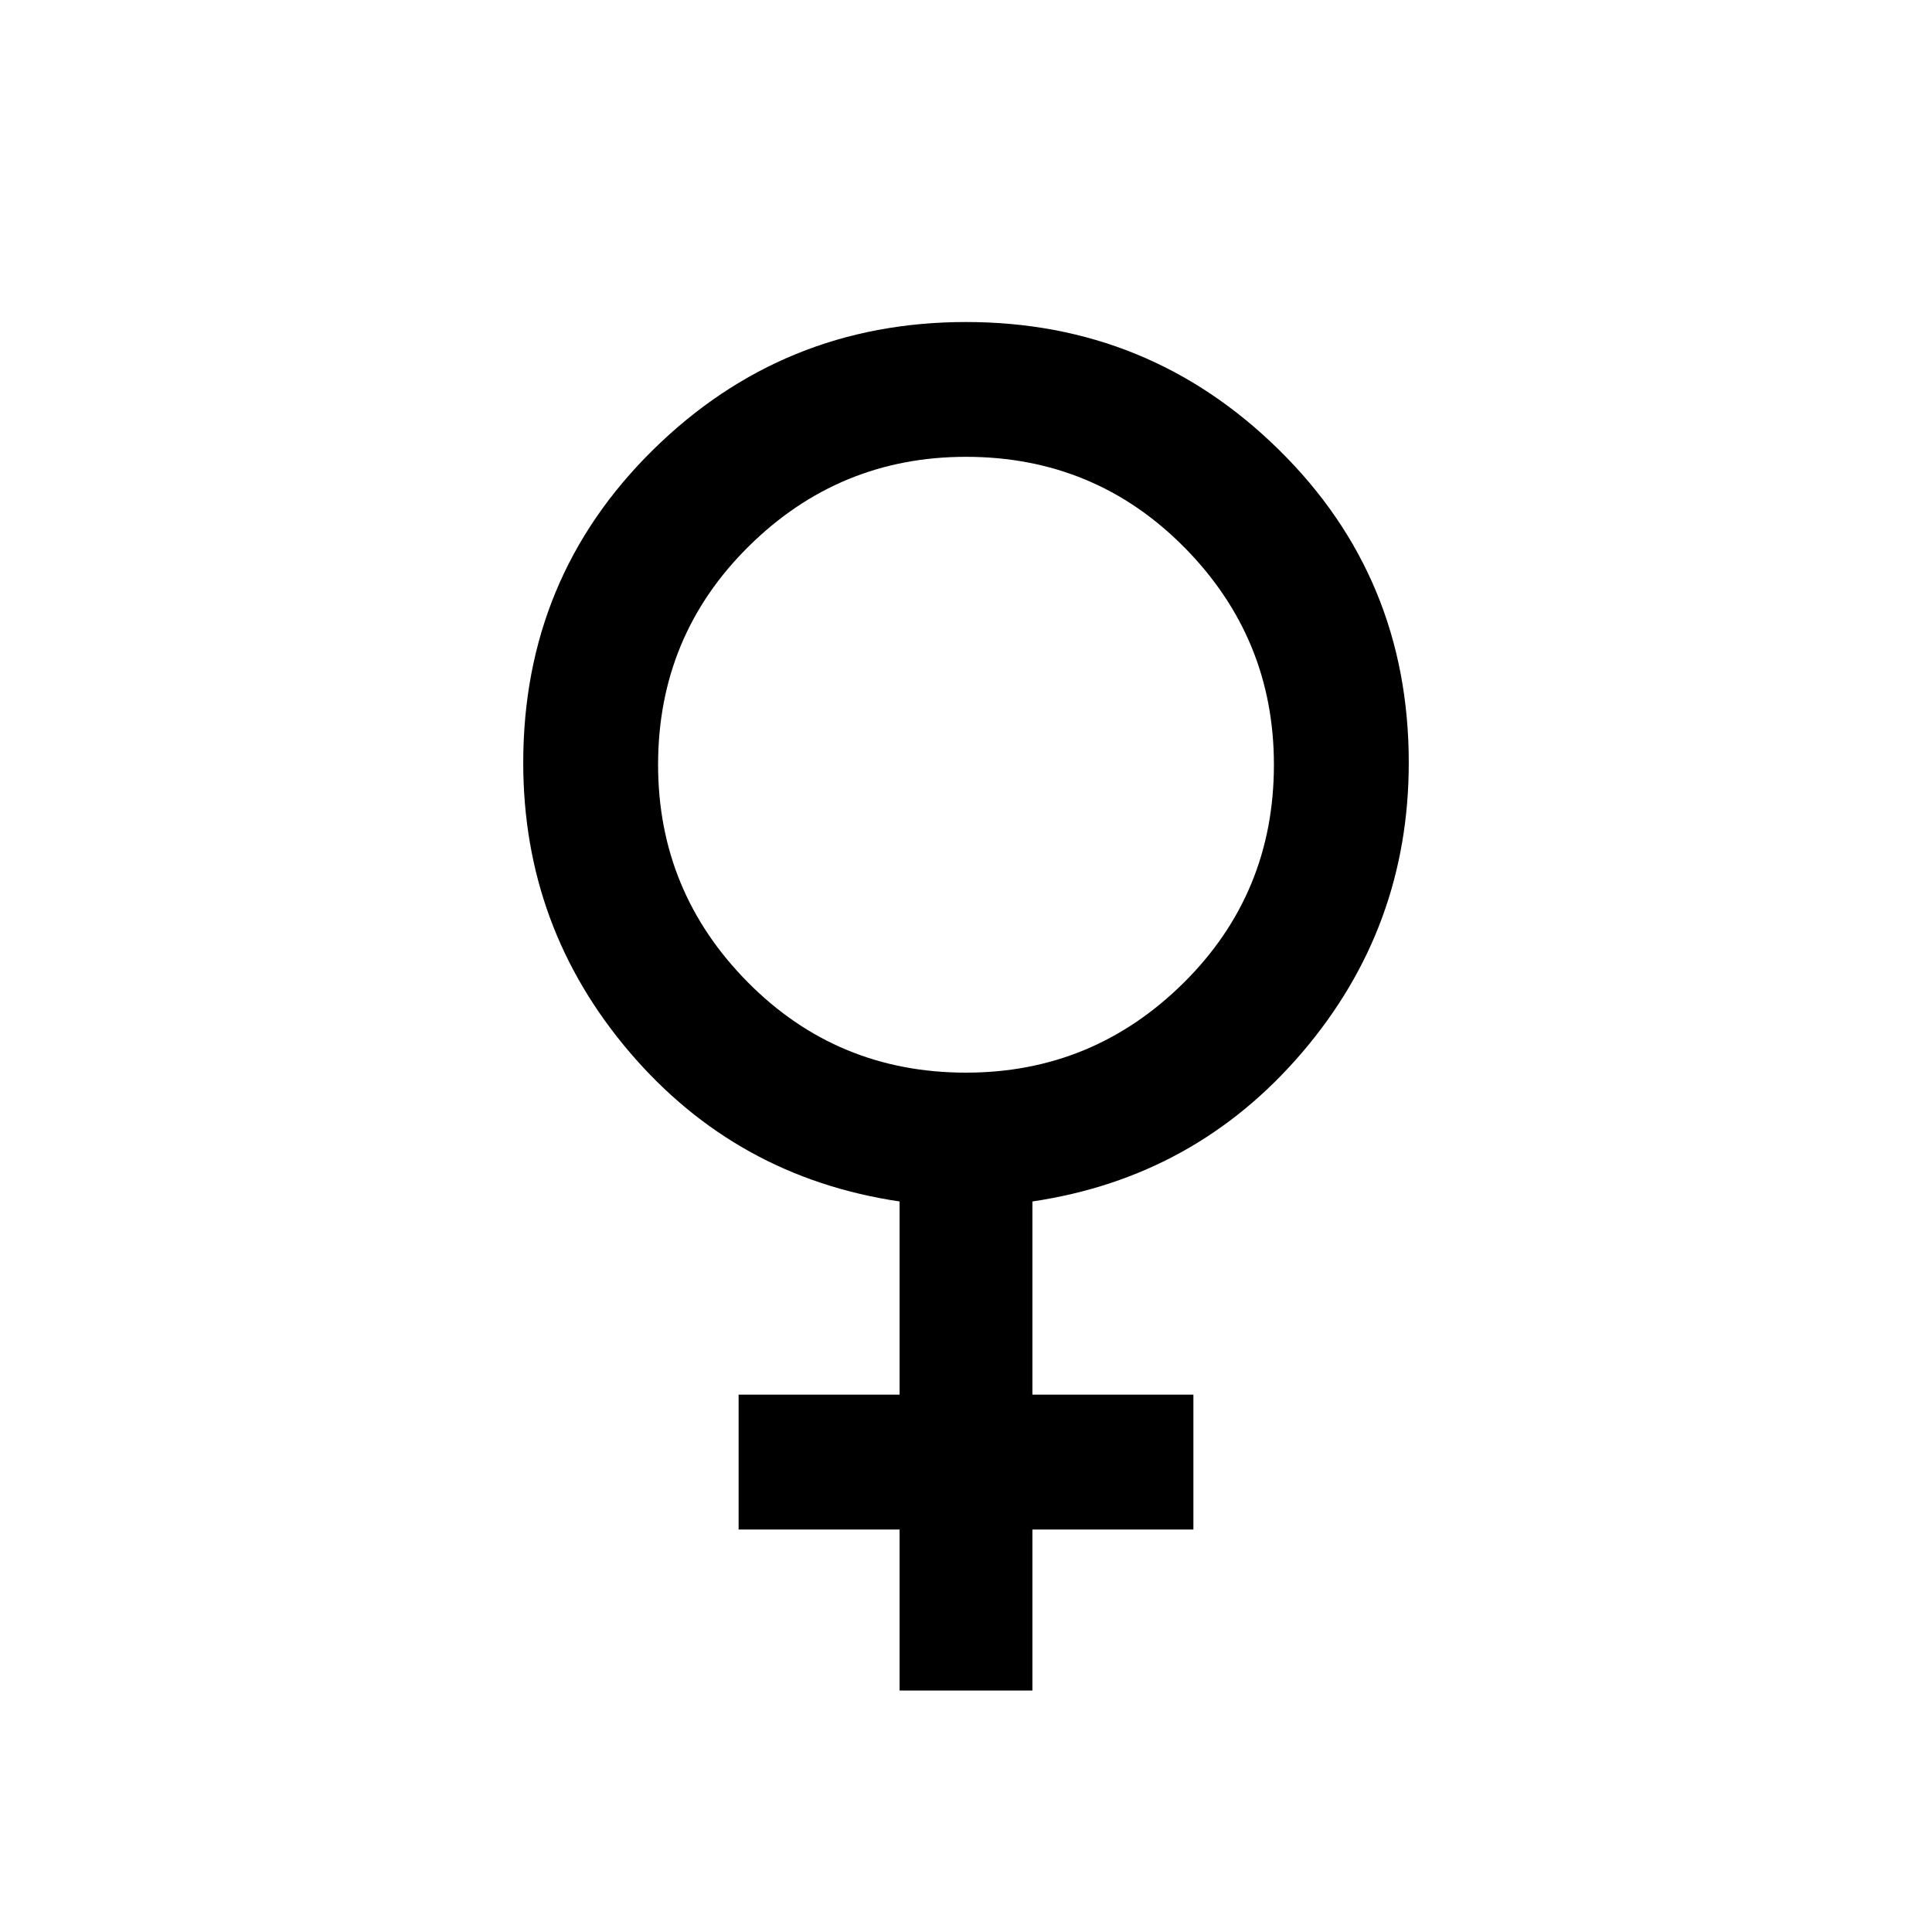 <svg xmlns="http://www.w3.org/2000/svg" height="40" width="40"><path d="M18.625 35V31.667H15.292V28.875H18.625V24.875Q15.25 24.375 13.042 21.792Q10.833 19.208 10.833 15.792Q10.833 11.958 13.521 9.313Q16.208 6.667 20 6.667Q23.792 6.667 26.479 9.313Q29.167 11.958 29.167 15.792Q29.167 19.208 26.958 21.792Q24.75 24.375 21.375 24.875V28.875H24.708V31.667H21.375V35ZM20 22.208Q22.625 22.208 24.5 20.354Q26.375 18.5 26.375 15.833Q26.375 13.208 24.521 11.333Q22.667 9.458 20 9.458Q17.375 9.458 15.5 11.313Q13.625 13.167 13.625 15.833Q13.625 18.458 15.479 20.333Q17.333 22.208 20 22.208Z"/></svg>
